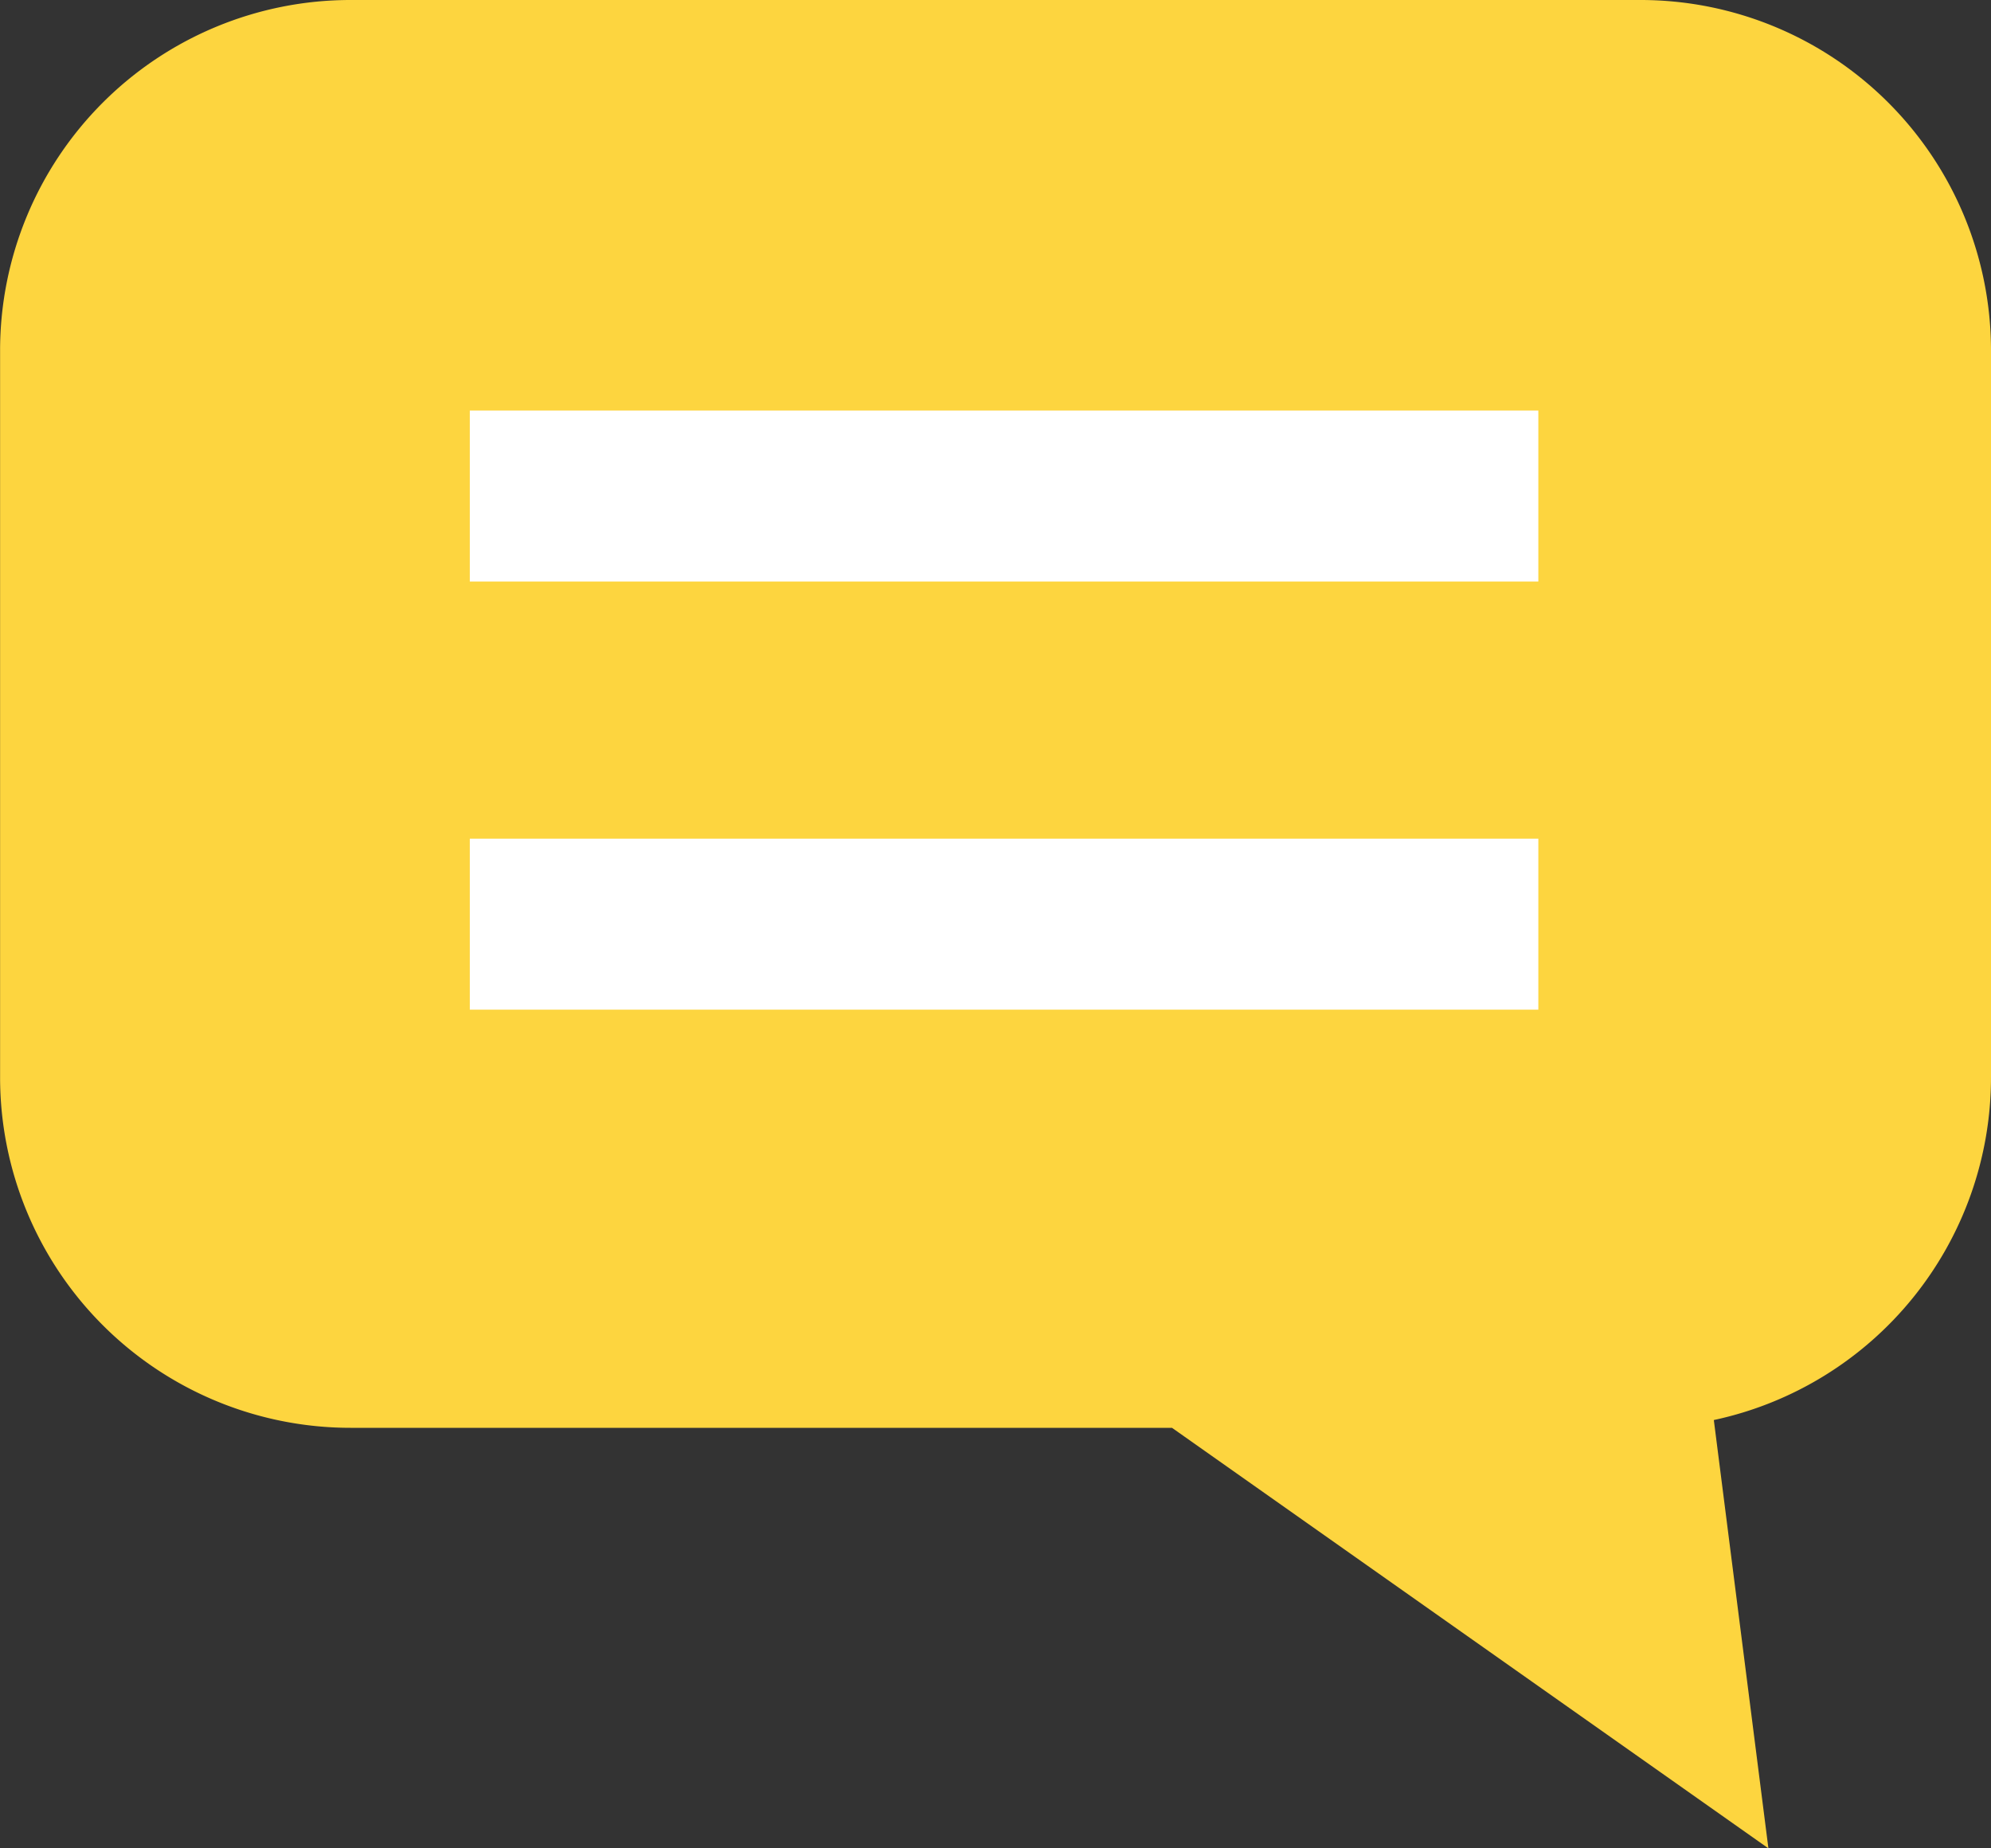 <svg xmlns="http://www.w3.org/2000/svg" width="46.583" height="43.236" viewBox="0 0 46.583 43.236">
  <rect x="0" y="0" width="46.583" height="43.236" fill="#333333" stroke="none"/>
  <g id="그룹_2" data-name="그룹 2" transform="translate(-3468.008 -617.286)">
    <path id="패스_3" data-name="패스 3" d="M3506.39,617.286h-30.18a8.2,8.2,0,0,0-8.2,8.2v17a8.2,8.2,0,0,0,8.2,8.2h19.219l13.954,9.837-1.277-10.019a8.2,8.2,0,0,0,6.485-8.02v-17A8.2,8.2,0,0,0,3506.39,617.286Z" fill="#fdd53f" fill-rule="evenodd"/>
    <g id="그룹_3" data-name="그룹 3">
      <rect id="사각형_7" data-name="사각형 7" width="25" height="4" transform="translate(3479 626.89)" fill="#fff"/>
    </g>
    <g id="그룹_4" data-name="그룹 4">
      <rect id="사각형_8" data-name="사각형 8" width="25" height="4" transform="translate(3479 636.904)" fill="#fff"/>
    </g>
  </g>
</svg>
